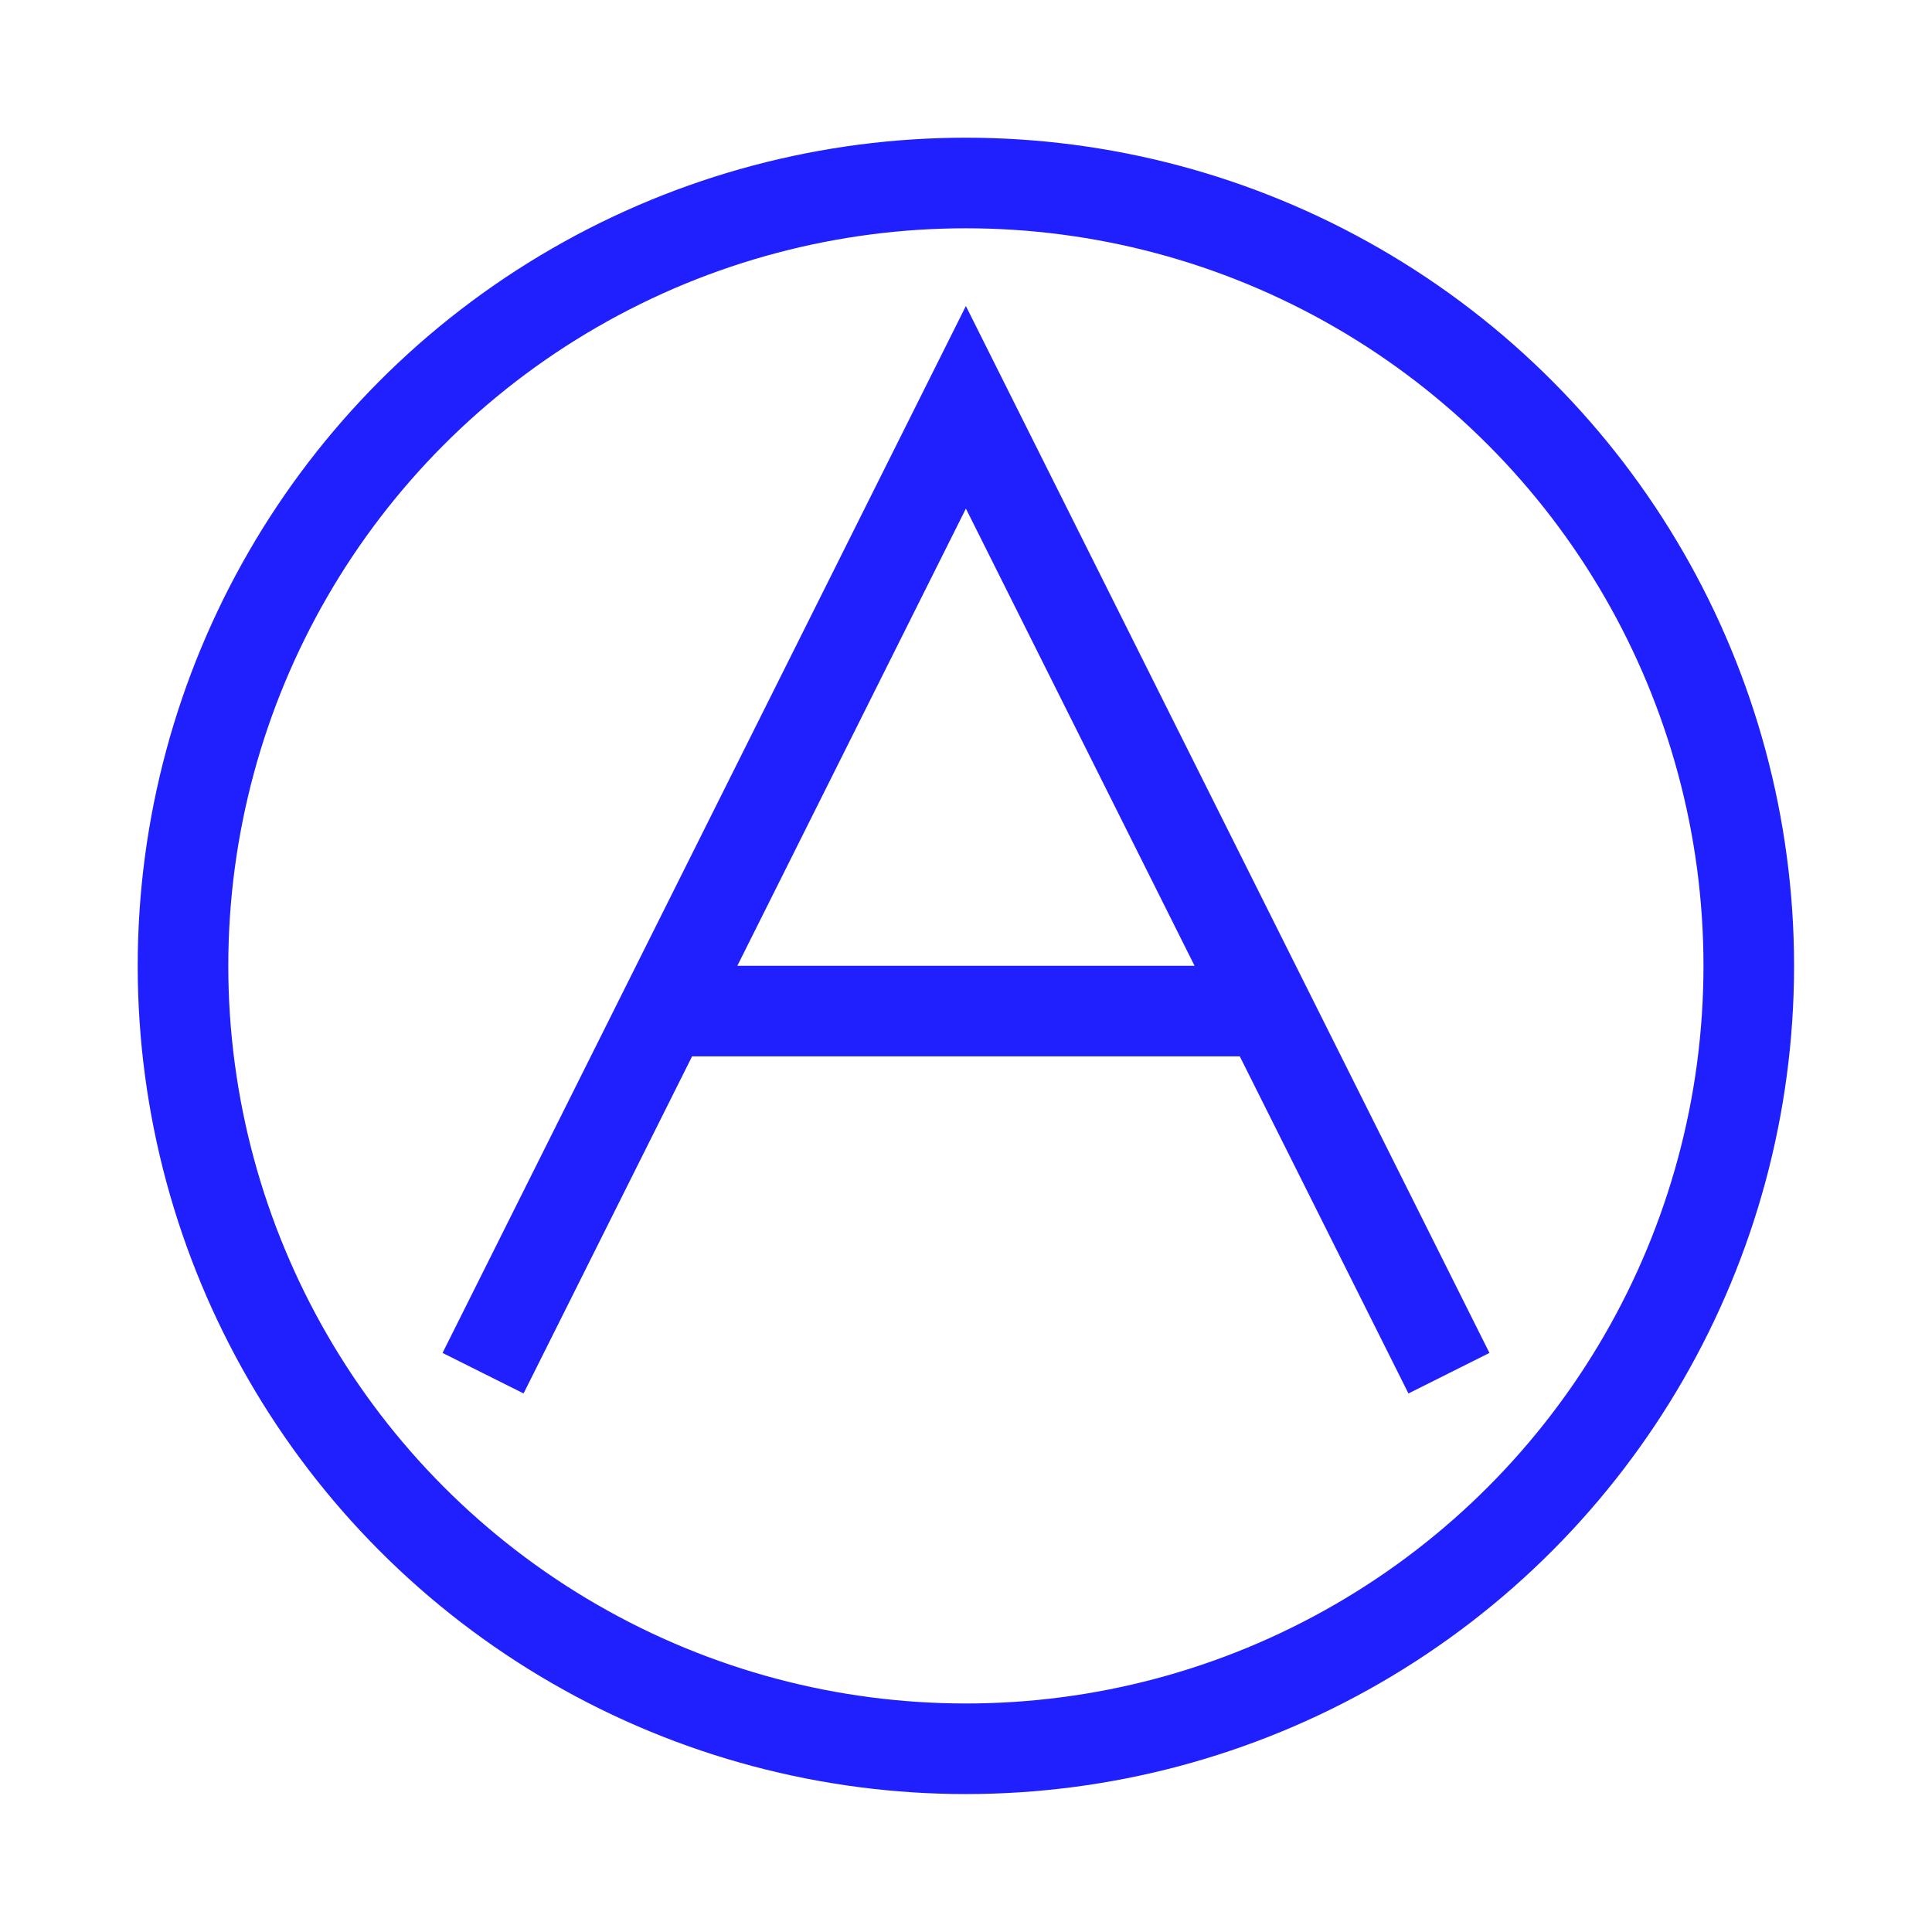 <?xml version="1.0" encoding="UTF-8" standalone="no"?>
<svg width="32" height="32" viewBox="0 0 8.467 8.467" xmlns="http://www.w3.org/2000/svg">
  <g fill="none" stroke="#2020ff" stroke-width=".397">
    <circle cx="4.233" cy="4.233" r="3.431"/>
    <path d="M2.117 6.018l2.116-4.233L6.35 6.018l-.794-1.587H2.91"/>
  </g>
</svg>